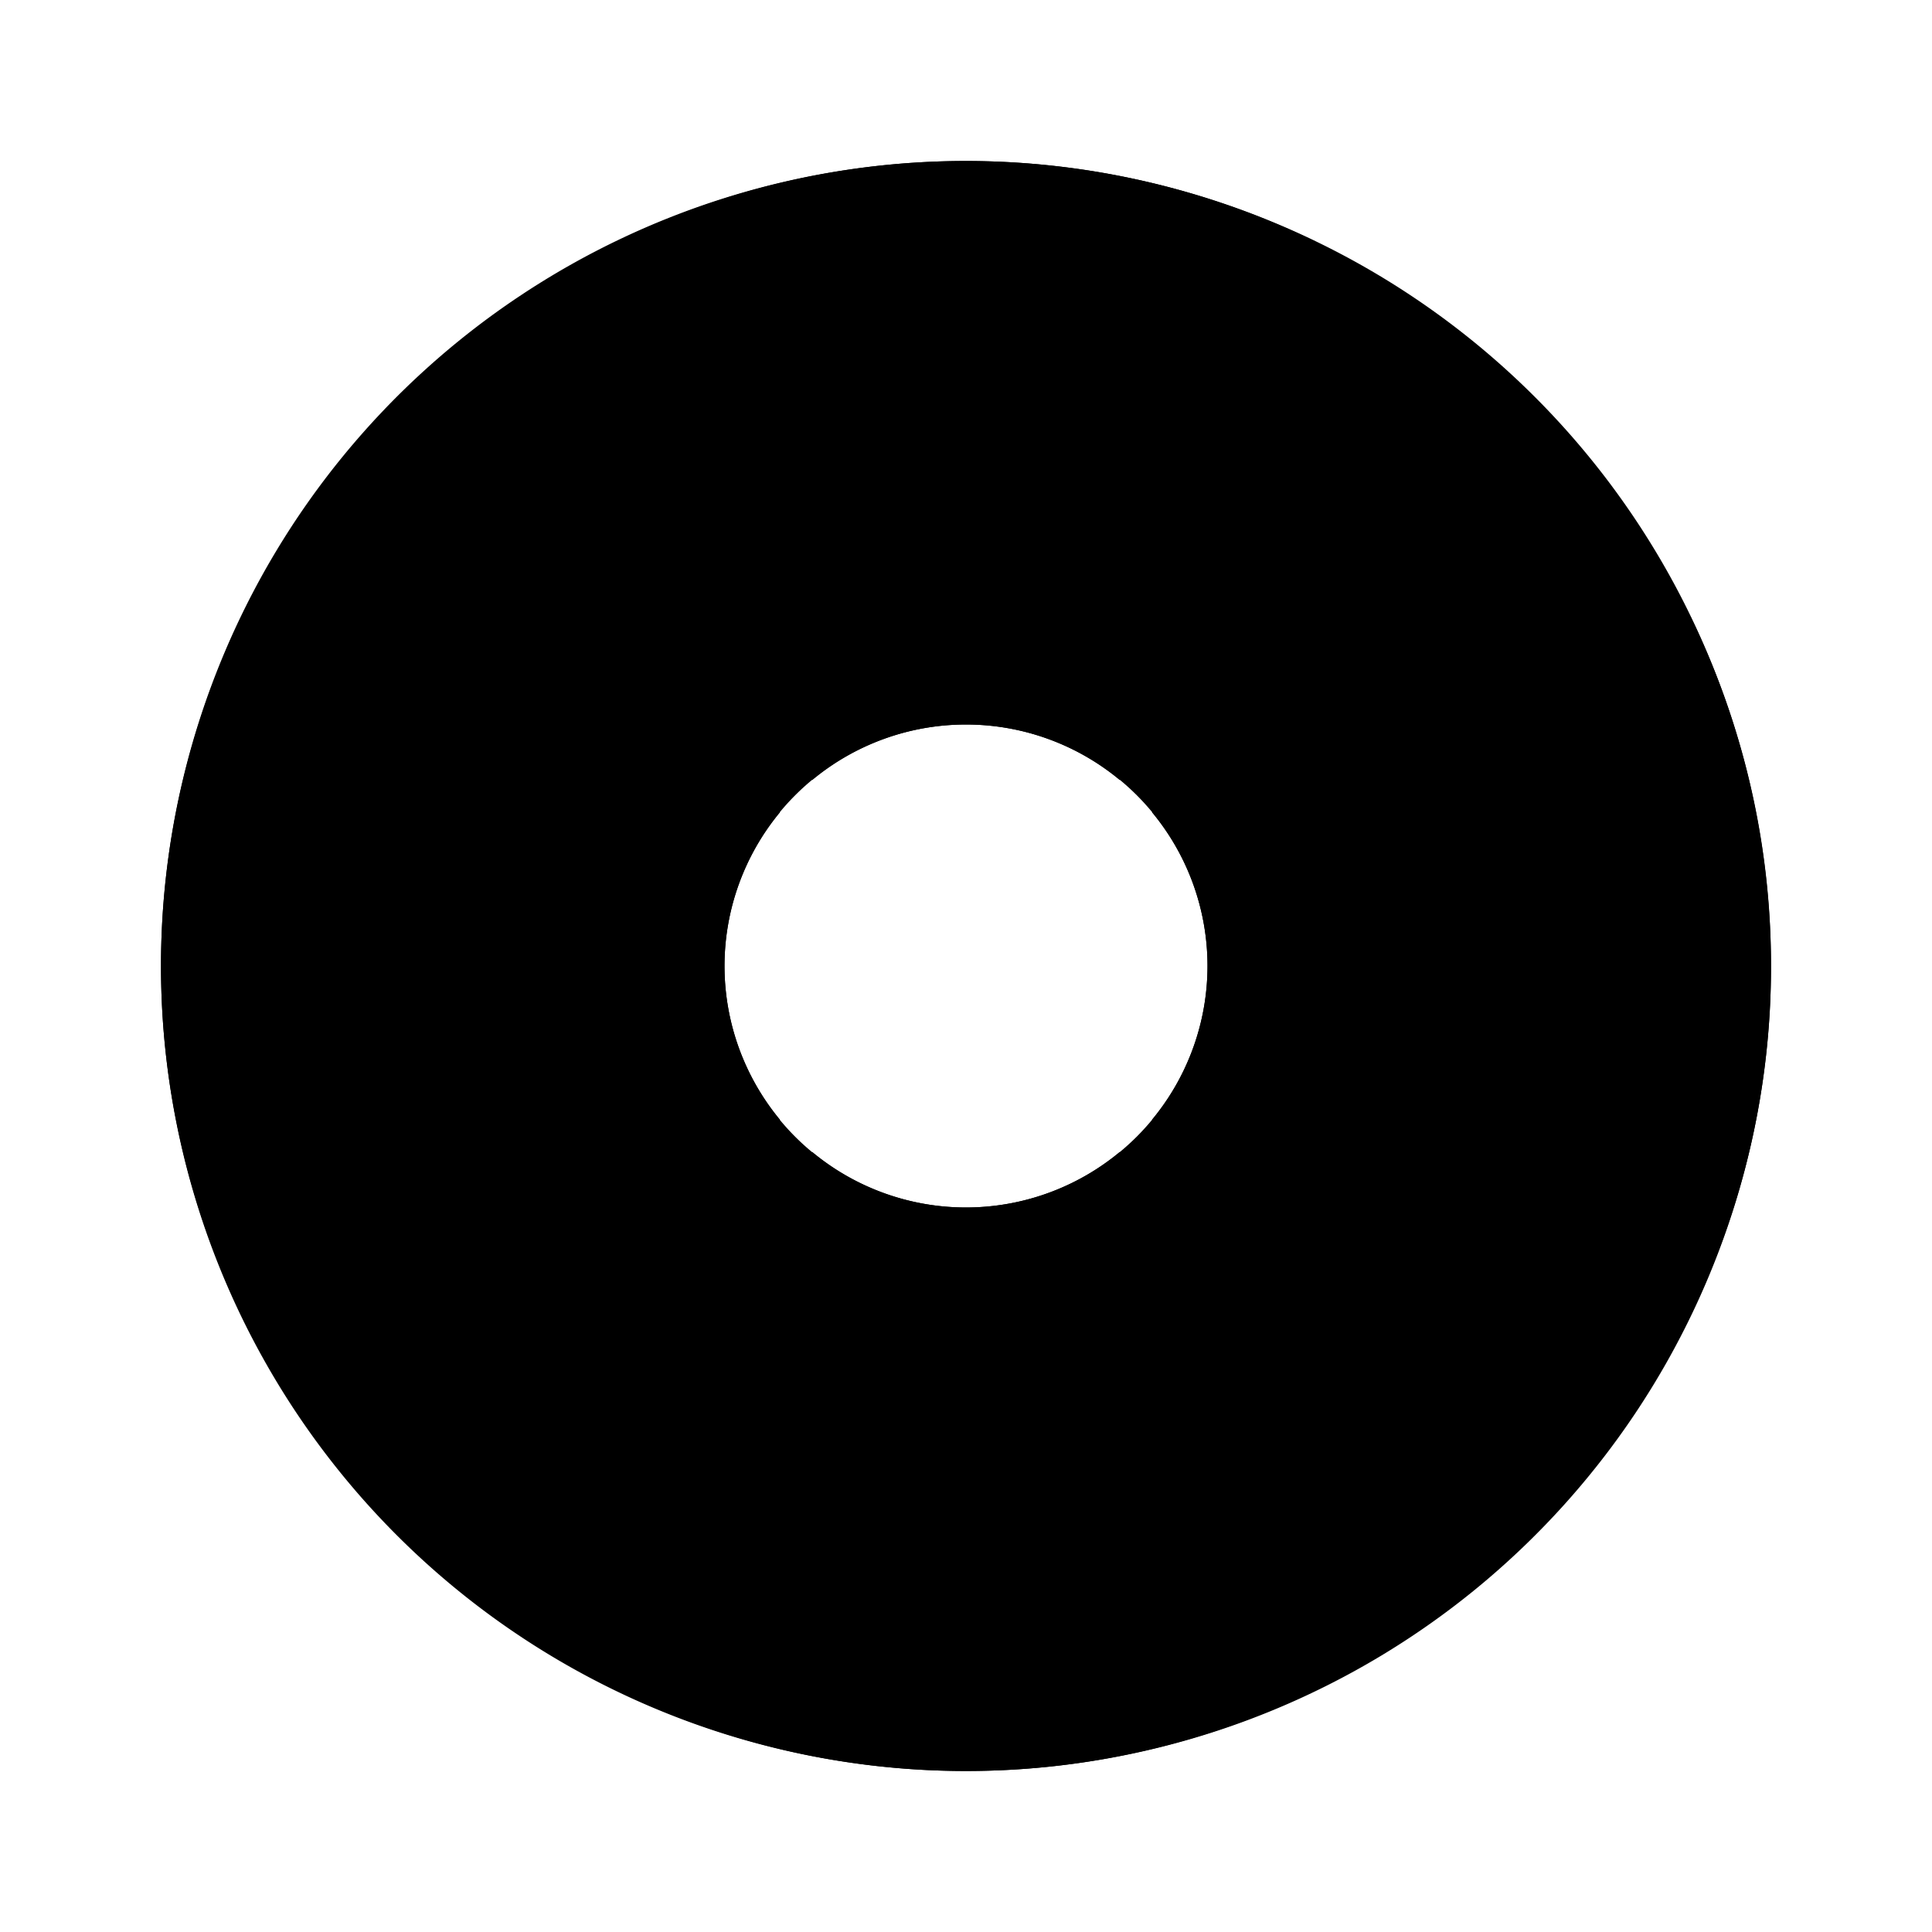 <svg xmlns="http://www.w3.org/2000/svg" viewBox="0 0 24 24"><path class="uim-primary" d="M12,2A10,10,0,1,0,22,12,10.011,10.011,0,0,0,12,2Zm0,13a3,3,0,1,1,3-3A3.003,3.003,0,0,1,12,15Z"/><path class="uim-tertiary" d="M16.34 3L13.91 9.69a2.989 2.989 0 0 0-3.82 0L7.66 3A9.918 9.918 0 0 1 16.34 3zM16.34 21A9.918 9.918 0 0 1 7.66 21L10.09 14.31a2.989 2.989 0 0 0 3.82 0zM22 12a9.85 9.85 0 0 1-1 4.34l-6.69-2.43a2.988 2.988 0 0 0 0-3.82L21 7.66A9.851 9.851 0 0 1 22 12zM9 12a2.998 2.998 0 0 0 .69 1.91L3 16.34A9.918 9.918 0 0 1 3 7.66L9.69 10.09A2.998 2.998 0 0 0 9 12z"/></svg>
